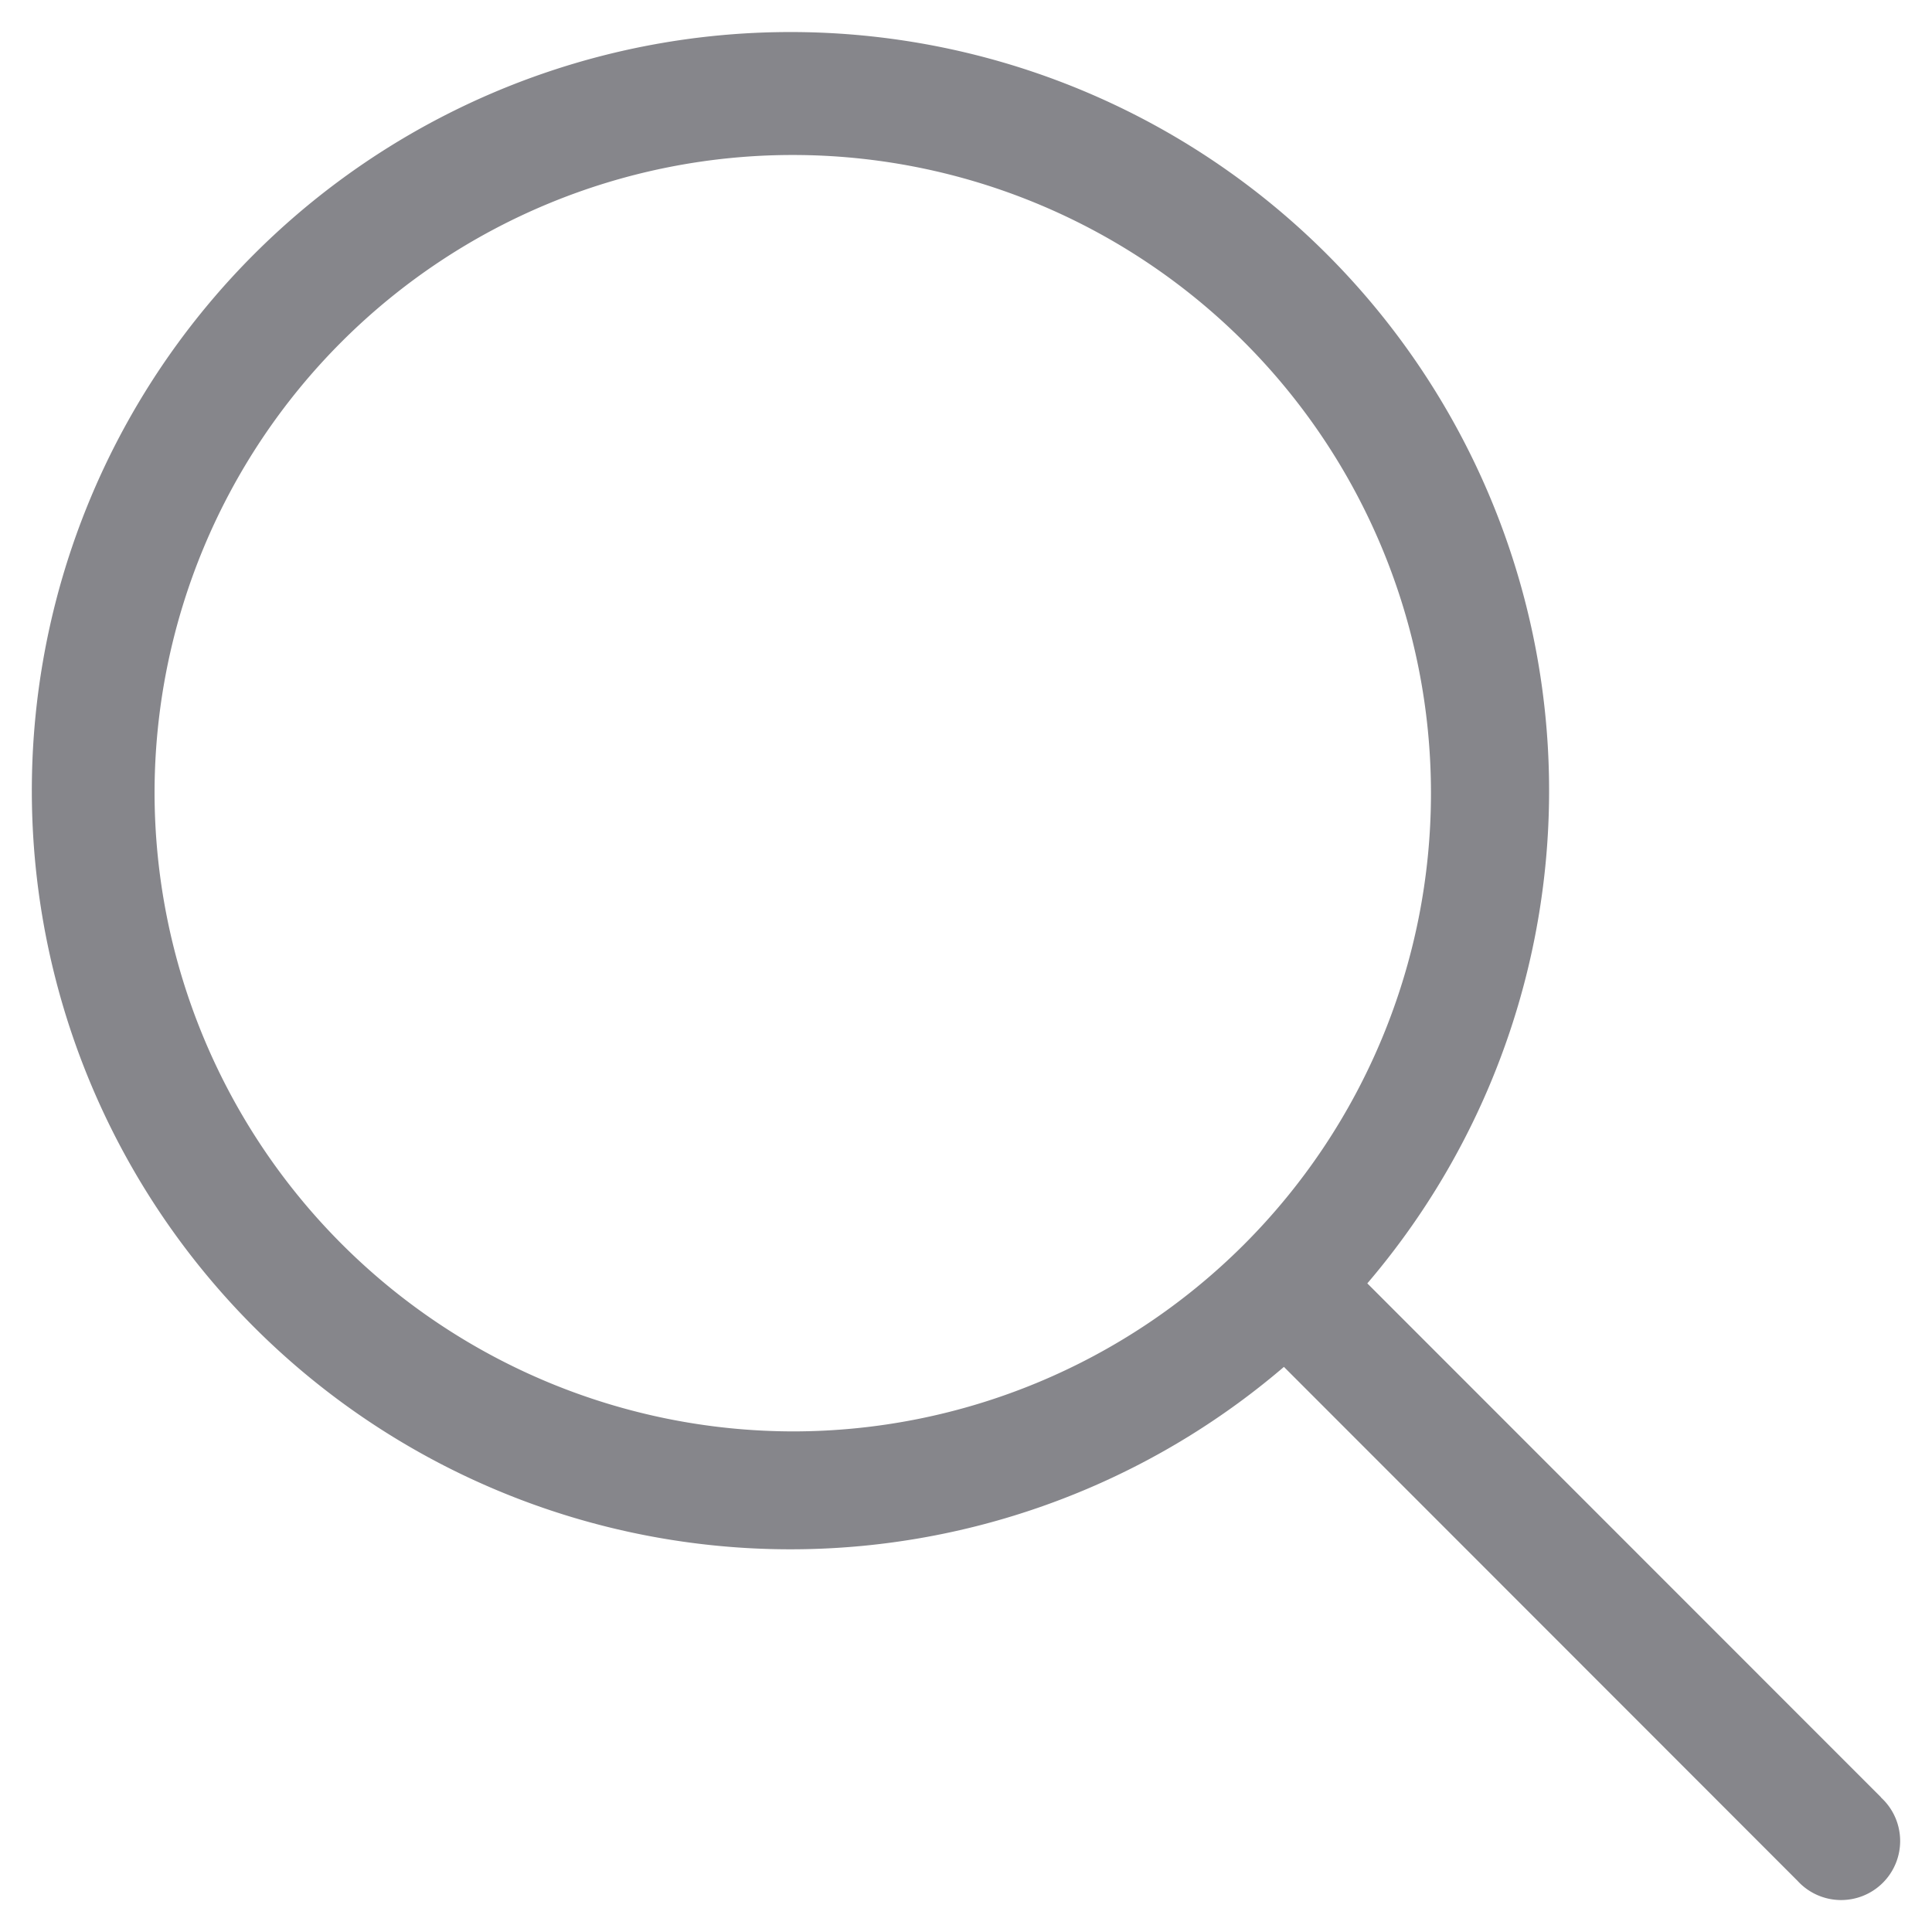 <svg version="1.1" viewBox="0 0 18 18" xmlns="http://www.w3.org/2000/svg">
 <defs>
  <style>
    .a {
      fill: none;
    }

    .b {
      fill: #86868b;
    }
  </style>
 </defs>
 <title>search_icon_grey</title>
 <rect class="a" width="18" height="18" fill="none"/>
 <path class="b" d="m17.525 16.745-4.786-4.788a7.068 7.068 0 1 0-0.777 0.778l4.785 4.788a0.55 0.55 0 1 0 0.777-0.777zm-16.085-9.363a5.946 5.946 0 1 1 5.946 5.954 5.957 5.957 0 0 1-5.946-5.954z" fill="#86868b"/>
</svg>
